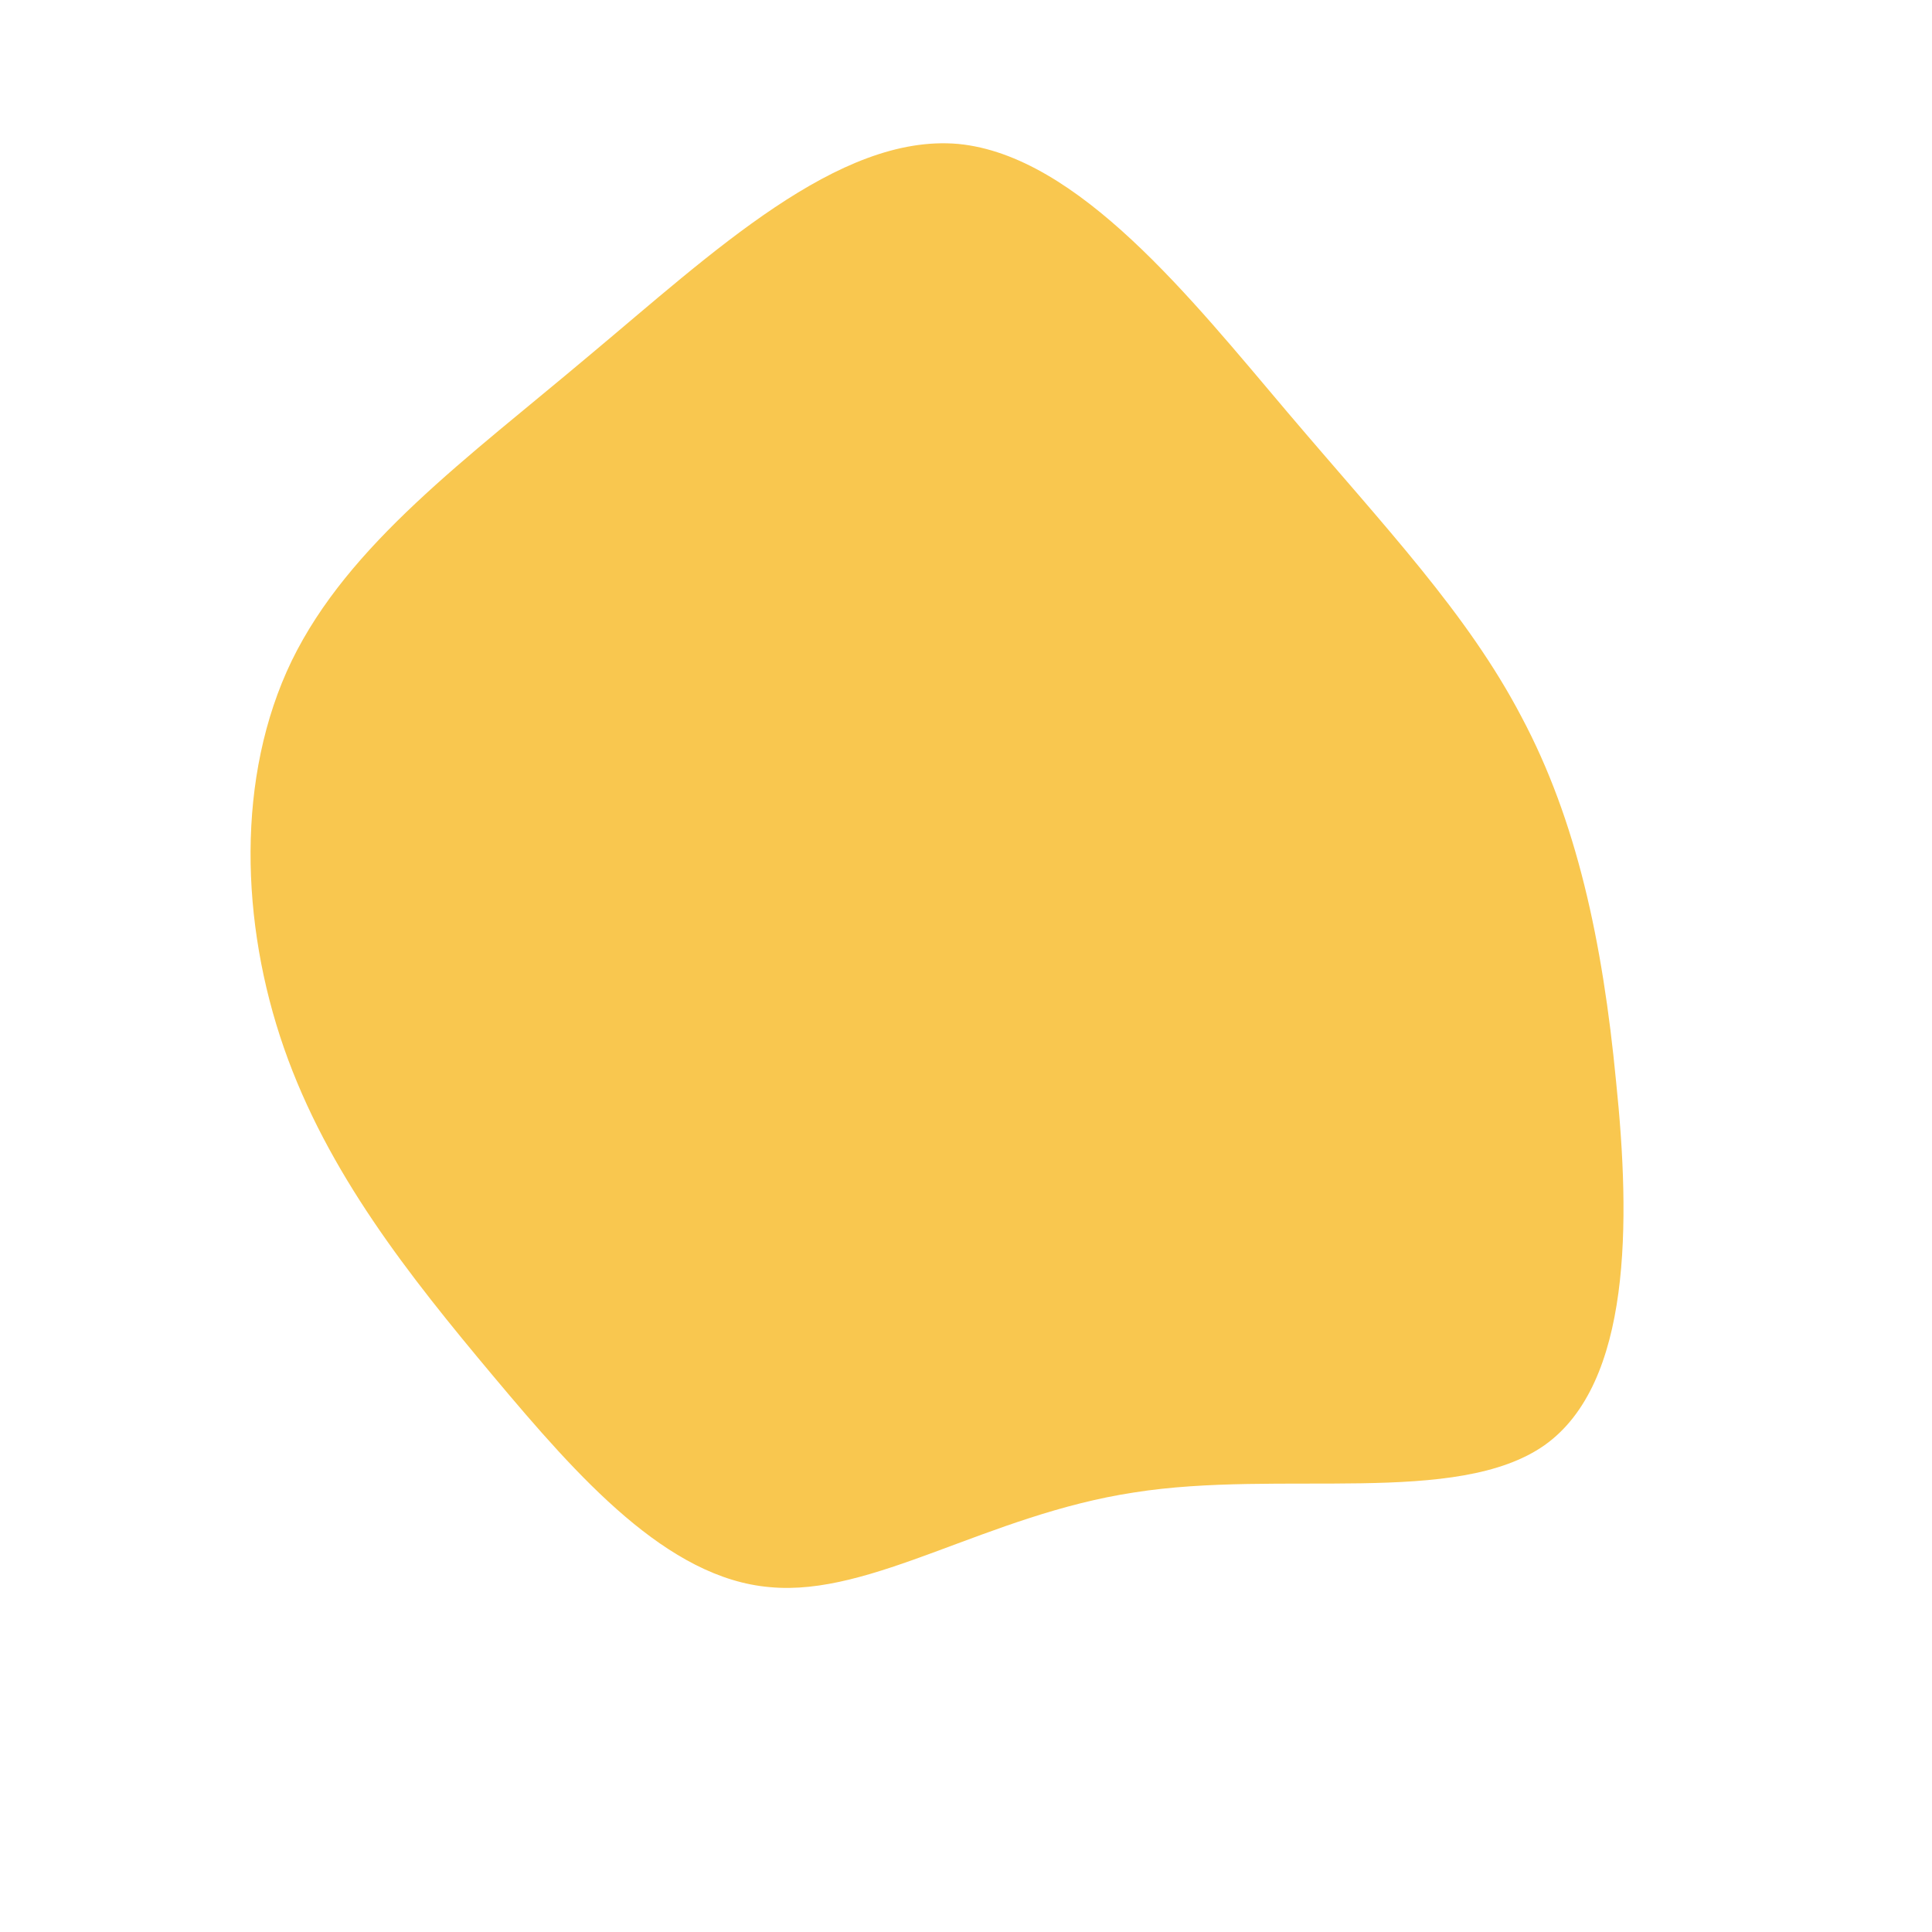 <?xml version="1.0" standalone="no"?>
<svg viewBox="0 0 200 200" xmlns="http://www.w3.org/2000/svg">
  <path fill="#F9C74F" d="M33.3,-57.3C43.4,-45.4,51.9,-36.5,57.5,-25.8C63.2,-15.1,65.9,-2.6,67.3,12C68.8,26.5,68.9,43.2,59.9,49.6C50.8,56,32.5,52.1,17.4,54.5C2.2,56.8,-9.7,65.3,-20.3,64.3C-30.9,63.4,-40.1,53,-48.9,42.5C-57.7,32,-66.1,21.4,-70.6,8.5C-75.1,-4.4,-75.6,-19.6,-69.8,-31.6C-63.9,-43.7,-51.7,-52.5,-39,-63.2C-26.3,-73.8,-13.2,-86.2,-0.8,-85.1C11.6,-83.9,23.3,-69.1,33.3,-57.3Z" transform="translate(100 100)" />
</svg>
